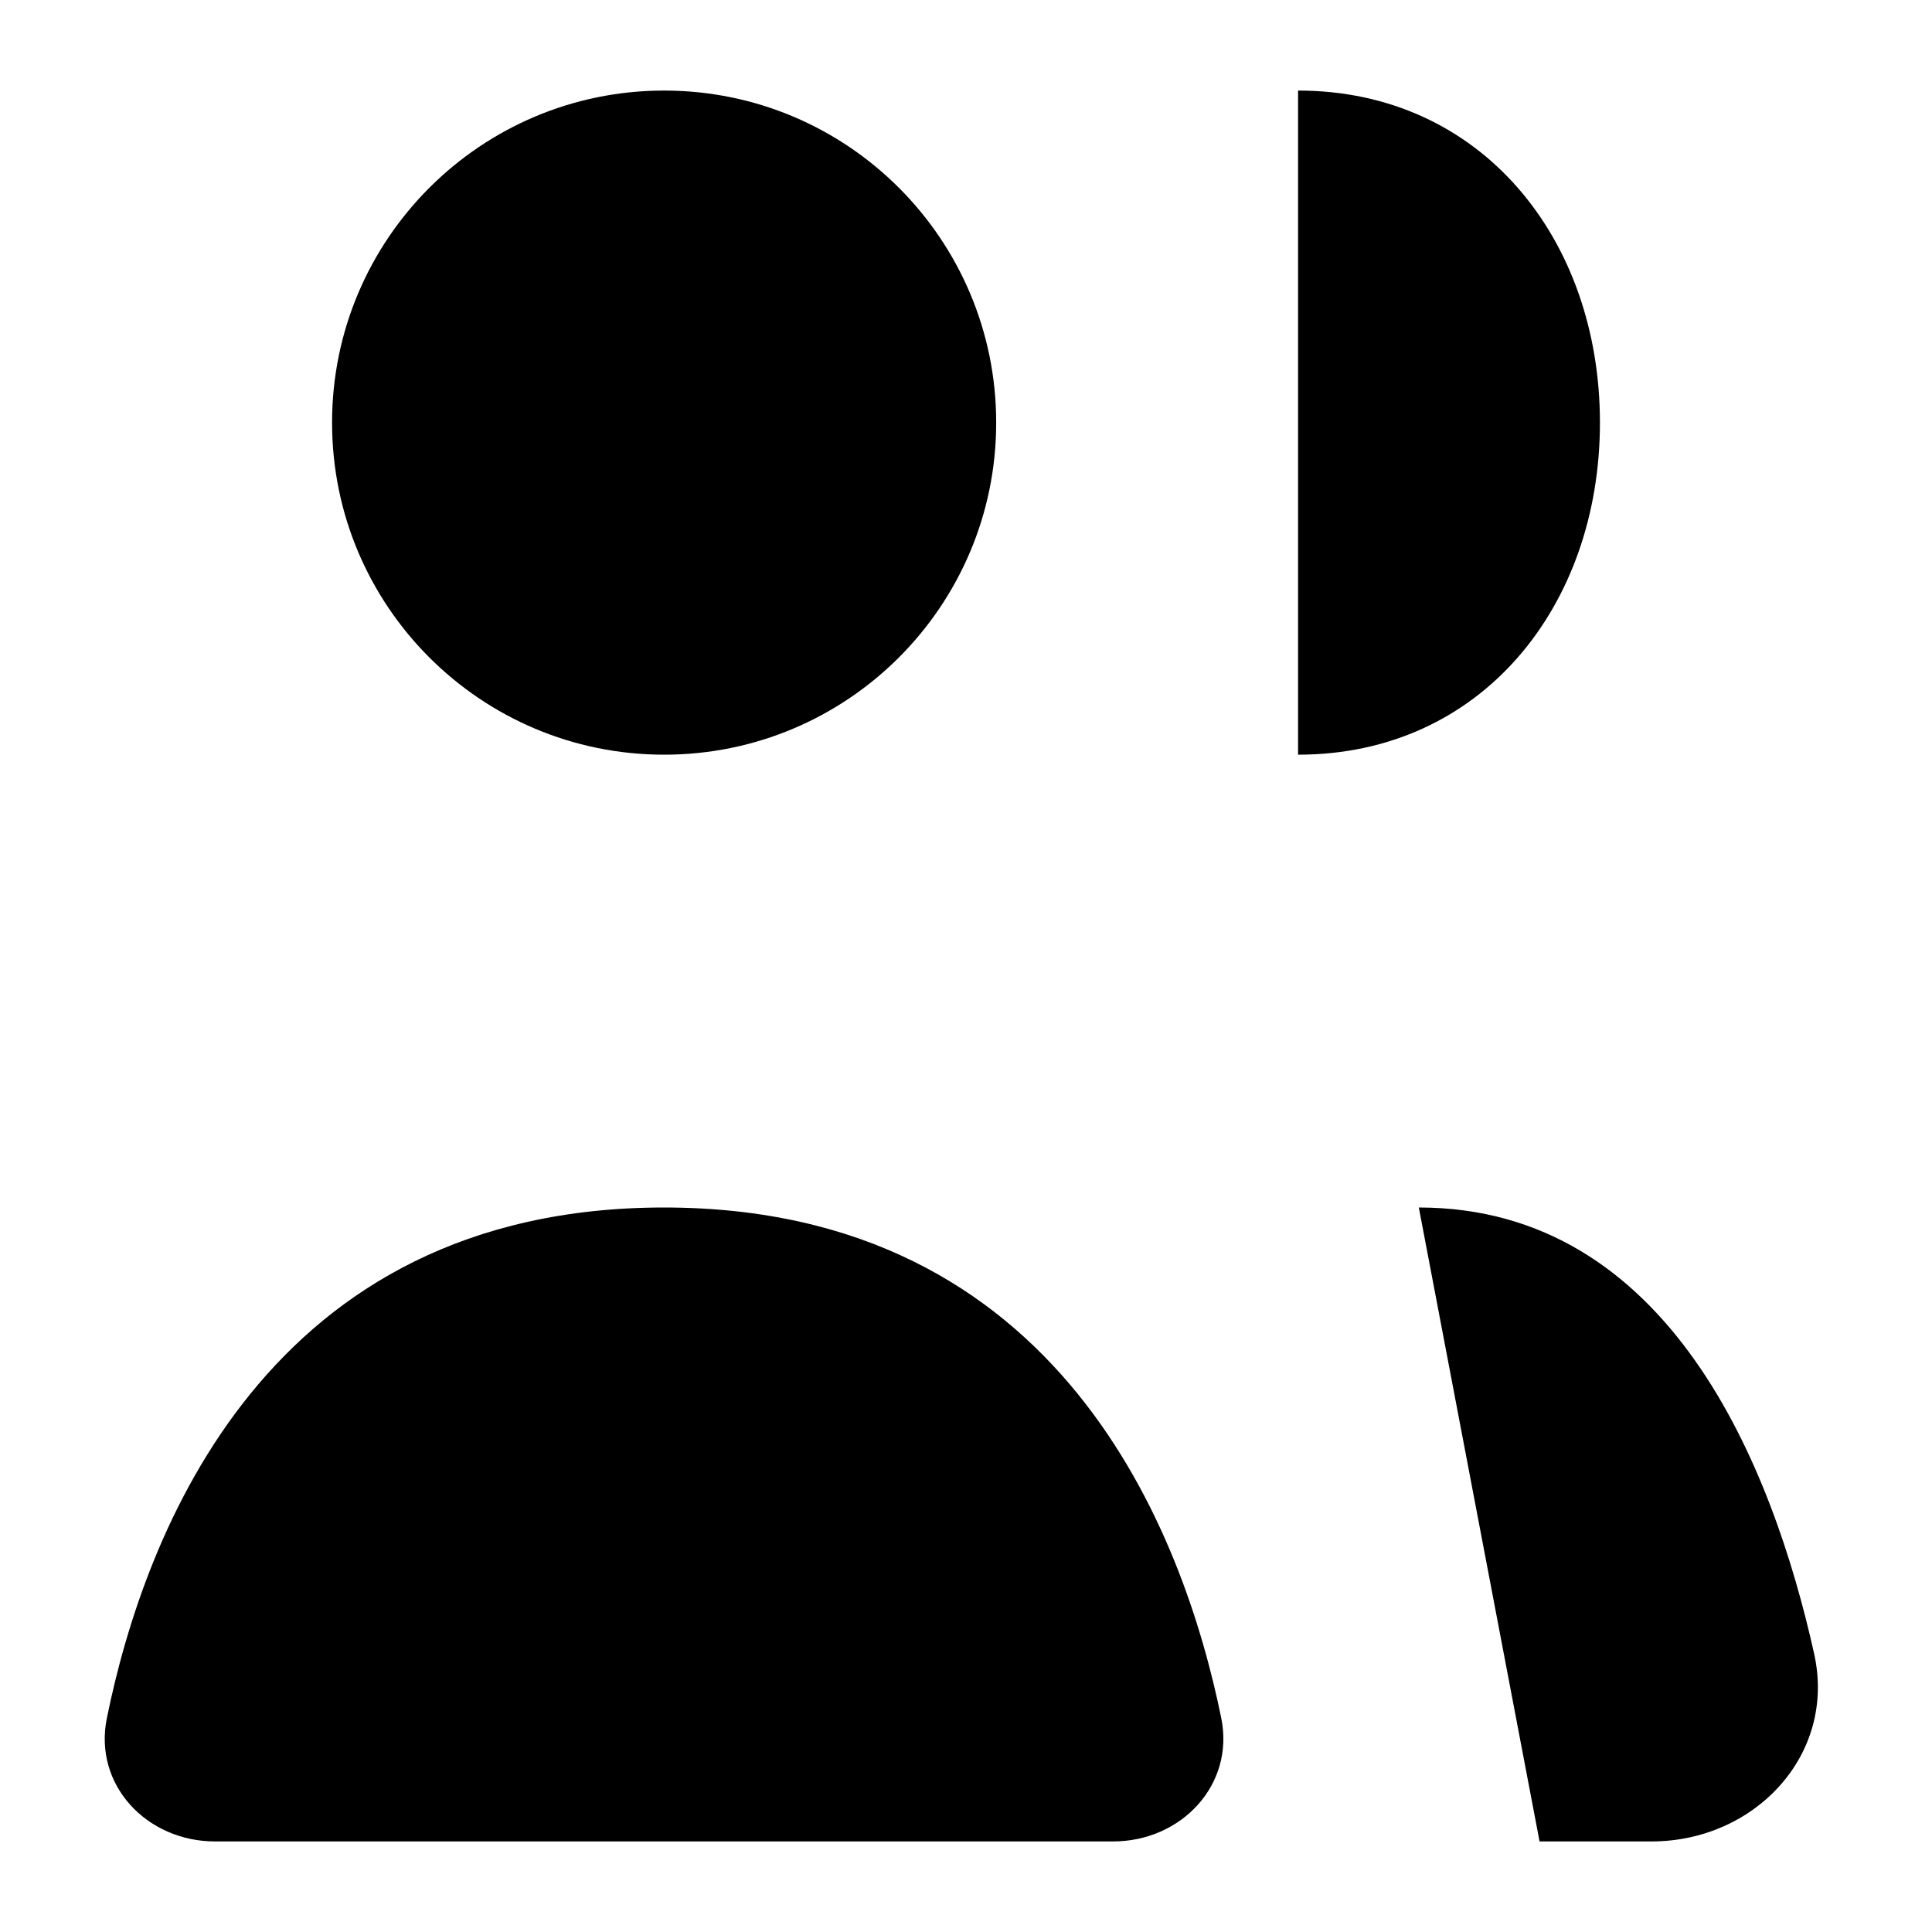 <svg viewBox="0 0 16 16" fill="current" xmlns="http://www.w3.org/2000/svg">
<path d="M1.781 15.25H9.218C9.782 15.25 10.226 14.782 10.114 14.229C9.803 12.701 8.789 10 5.499 10C2.21 10 1.195 12.701 0.885 14.229C0.772 14.782 1.216 15.25 1.781 15.25Z"  stroke-width="1.5" stroke-linecap="round" stroke-linejoin="round"/>
<path d="M11.75 10C13.829 10 14.68 12.148 15.024 13.696C15.21 14.532 14.533 15.25 13.677 15.25H12.75"  stroke-width="1.5" stroke-linecap="round" stroke-linejoin="round"/>
<path d="M5.5 6.25C7.019 6.25 8.25 5.019 8.25 3.5C8.25 1.981 7.019 0.75 5.5 0.75C3.981 0.75 2.75 1.981 2.75 3.5C2.75 5.019 3.981 6.25 5.5 6.25Z"  stroke-width="1.5" stroke-linecap="round" stroke-linejoin="round"/>
<path d="M10.75 6.25C12.269 6.25 13.25 5.019 13.25 3.5C13.25 1.981 12.269 0.75 10.75 0.75"  stroke-width="1.5" stroke-linecap="round" stroke-linejoin="round"/>
</svg>